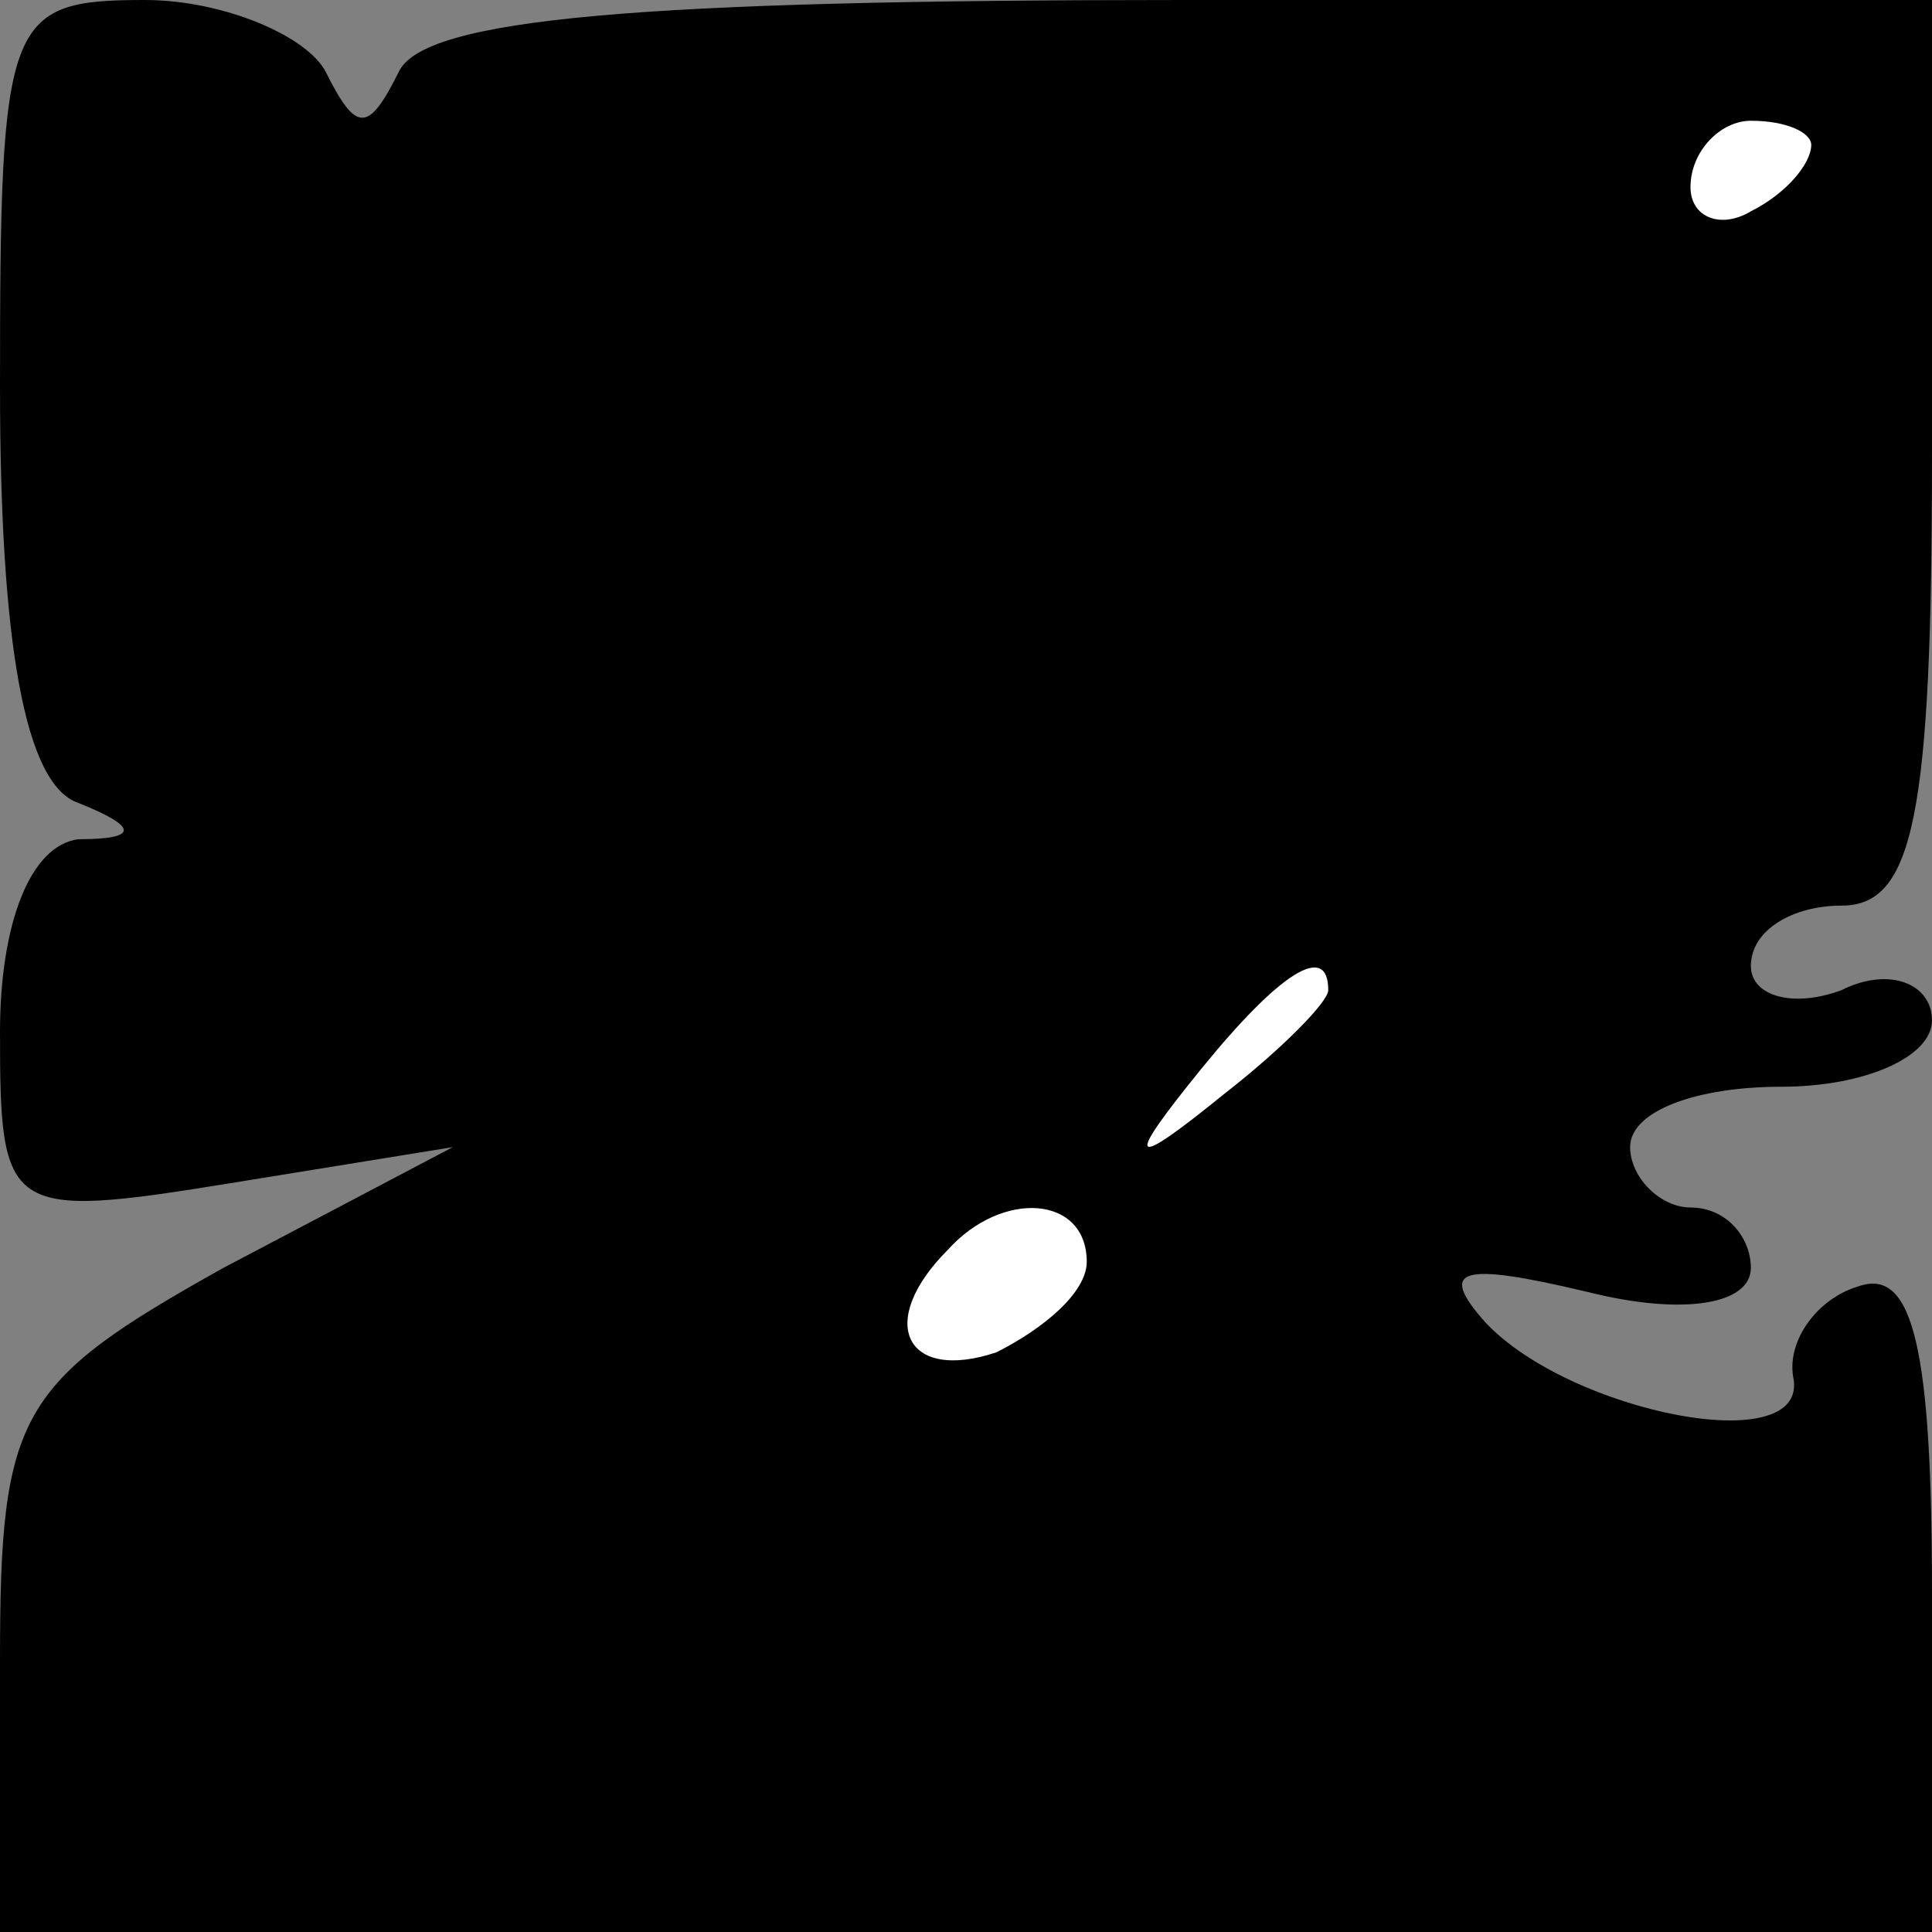 <?xml version="1.0" standalone="no"?>
<!DOCTYPE svg PUBLIC "-//W3C//DTD SVG 20010904//EN"
 "http://www.w3.org/TR/2001/REC-SVG-20010904/DTD/svg10.dtd">
<svg version="1.0" xmlns="http://www.w3.org/2000/svg"
 width="32pt" height="32pt" viewBox="0 0 32 32"
 preserveAspectRatio="xMidYMid meet">
<rect x="0" y="0" width="32" height="32" fill="#808080" stroke="none"/>
<g transform="translate(0,32) scale(0.1,-0.1)"
fill="#000000" stroke="none">
<path fill="#000000" stroke="none" d="M0 256 c0 -42 4 -66 13 -69 10 -4 10
-6 0 -6 -8 -1 -13 -14 -13 -32 0 -30 1 -31 38 -25 l37 6 -38 -20 c-34 -19 -37
-24 -37 -65 l0 -45 160 0 160 0 0 56 c0 40 -3 54 -12 51 -7 -2 -12 -9 -11 -15
3 -14 -37 -6 -51 9 -8 9 -4 10 17 5 16 -4 27 -2 27 4 0 5 -4 10 -10 10 -5 0
-10 5 -10 10 0 6 11 10 25 10 14 0 25 5 25 11 0 6 -7 9 -15 5 -8 -3 -15 -1
-15 4 0 6 7 10 15 10 12 0 15 15 15 75 l0 75 -124 0 c-90 0 -126 -3 -130 -12
-5 -10 -7 -10 -12 0 -3 6 -17 12 -30 12 -23 0 -24 -3 -24 -64z"/>
<path fill="#ffffff" stroke="none" d="M300 296 c0 -3 -4 -8 -10 -11 -5 -3
-10 -1 -10 4 0 6 5 11 10 11 6 0 10 -2 10 -4z"/>
<path fill="#ffffff" stroke="none" d="M220 156 c0 -2 -8 -10 -17 -17 -16 -13
-17 -12 -4 4 13 16 21 21 21 13z"/>
<path fill="#ffffff" stroke="none" d="M180 111 c0 -5 -7 -11 -15 -15 -15 -5
-20 5 -8 17 9 10 23 9 23 -2z"/>
</g>
</svg>
